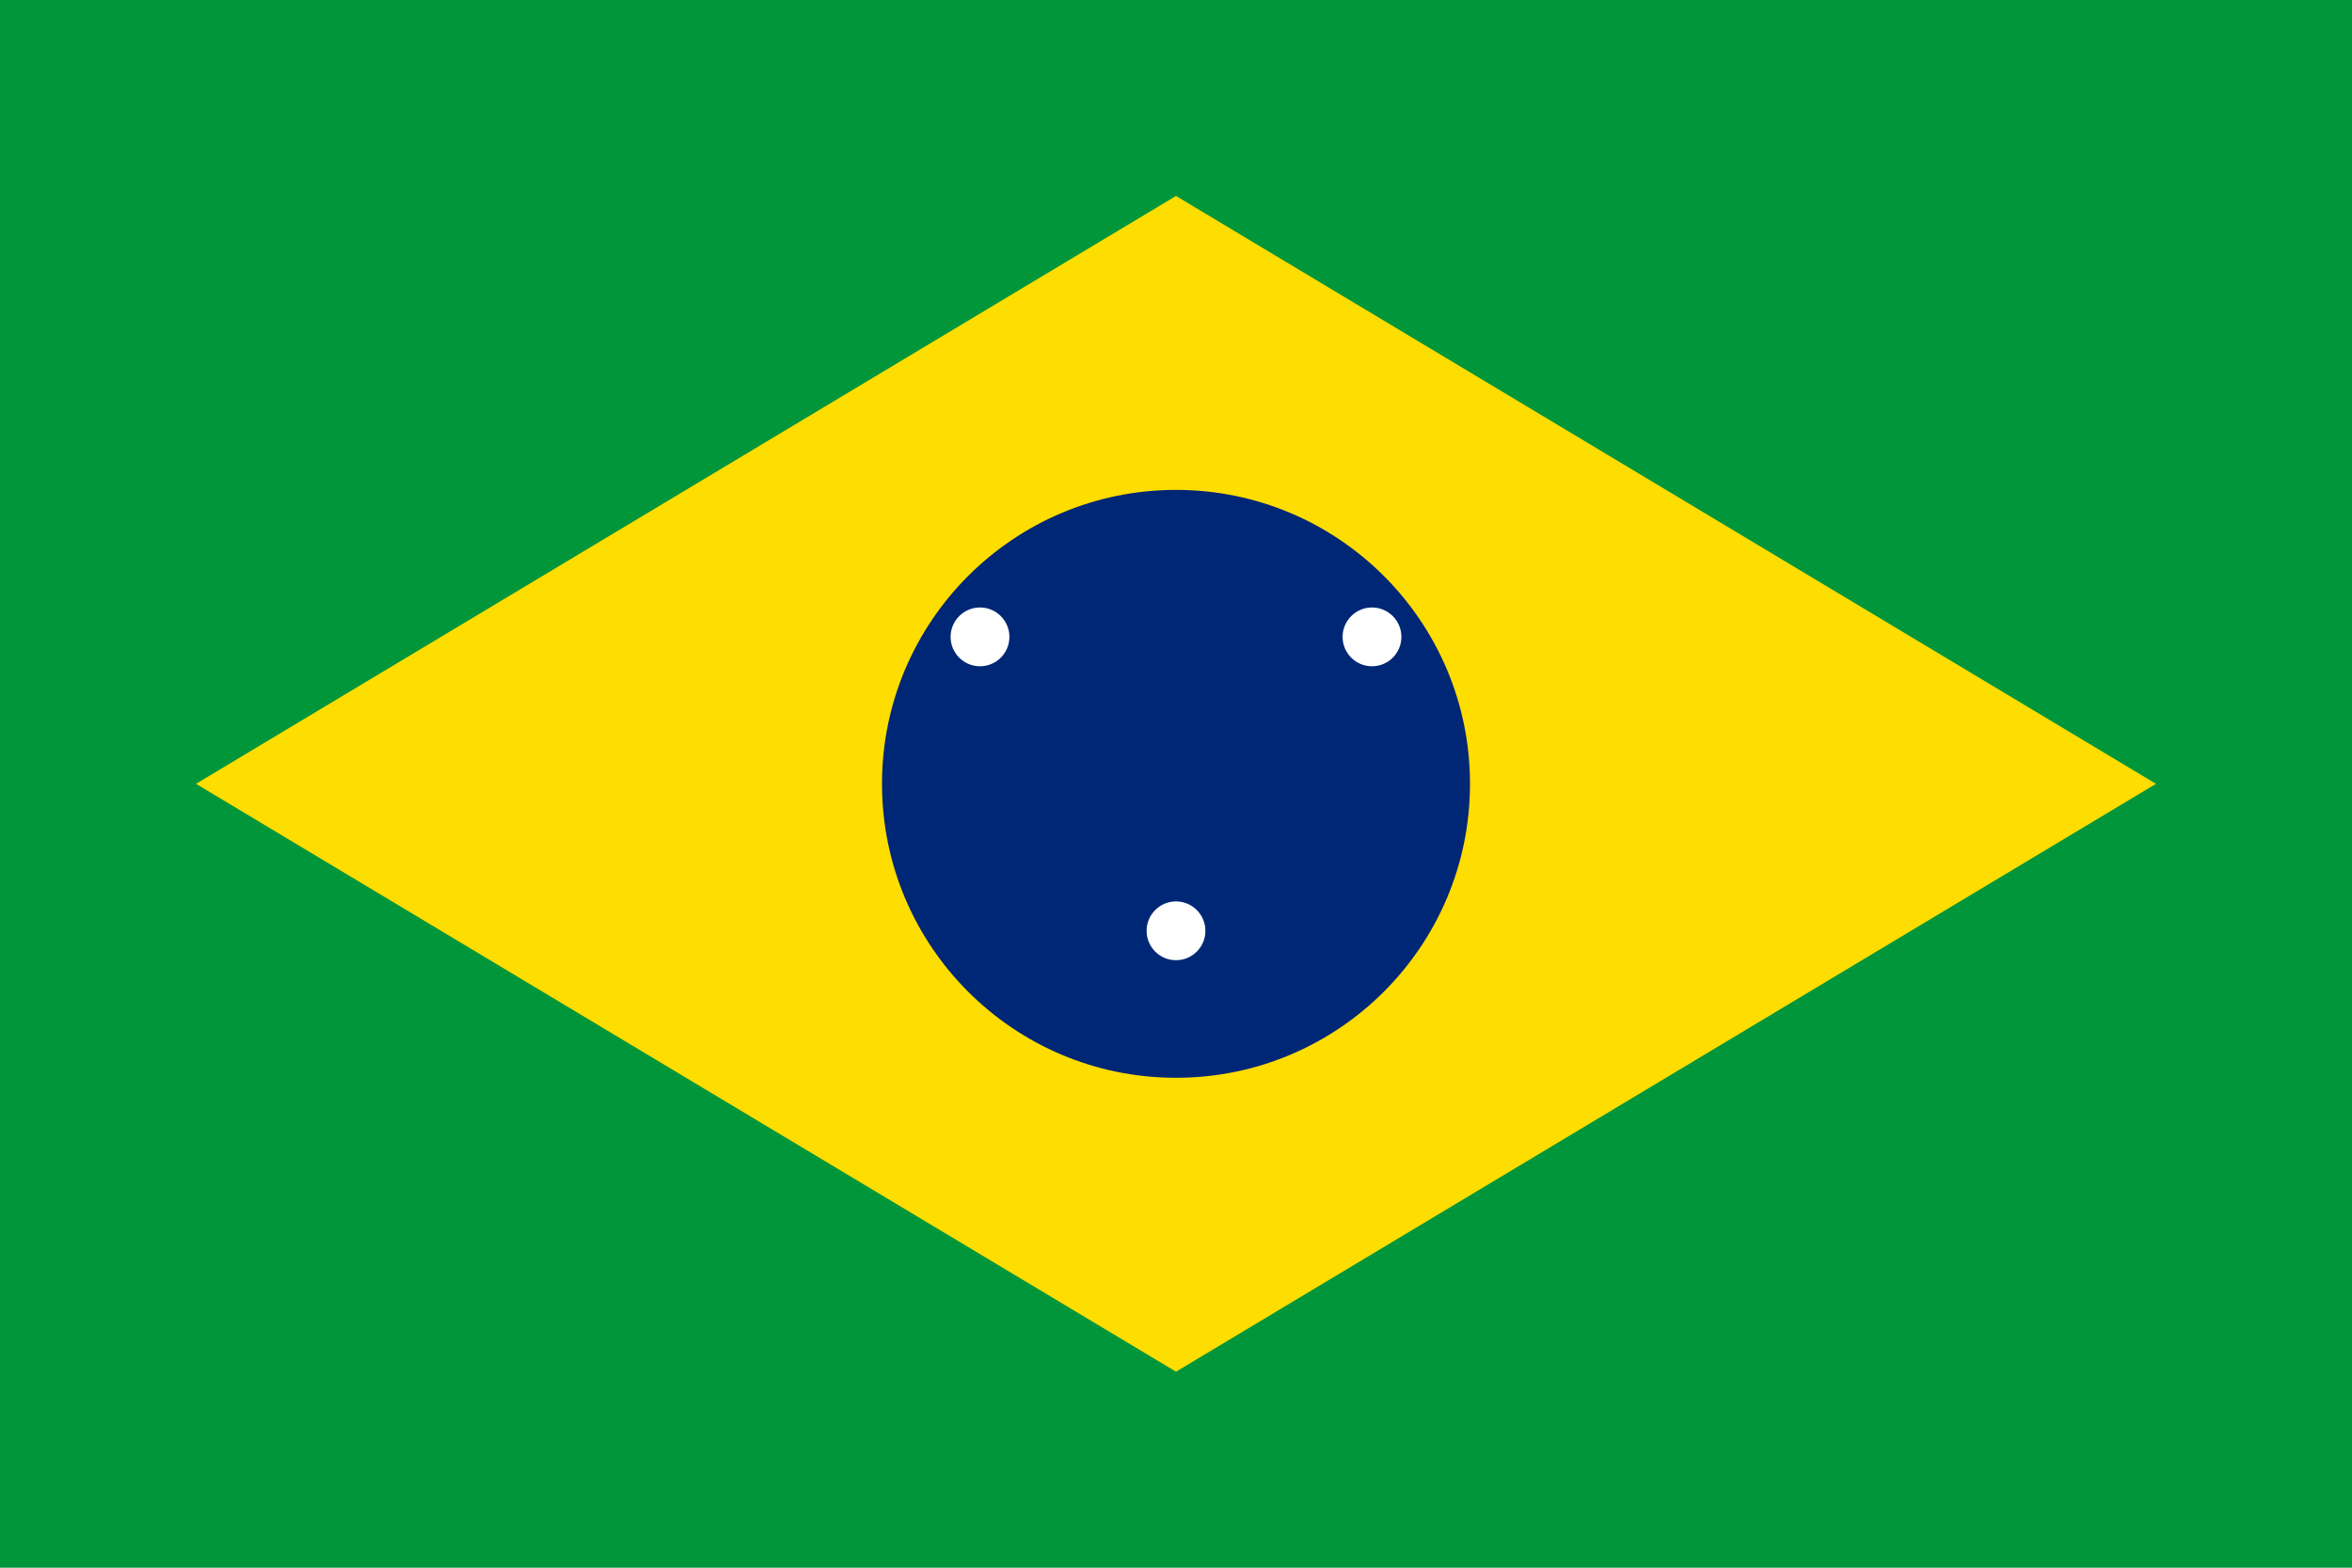 <svg width="24" height="16" viewBox="0 0 24 16" xmlns="http://www.w3.org/2000/svg">
  <!-- Fundo verde -->
  <rect width="24" height="16" fill="#009639"/>
  
  <!-- Losango amarelo -->
  <path d="M12 2 L22 8 L12 14 L2 8 Z" fill="#FEDD00"/>
  
  <!-- Círculo azul -->
  <circle cx="12" cy="8" r="3" fill="#002776"/>
  
  <!-- Estrelas (simplificadas) -->
  <circle cx="10" cy="6.5" r="0.3" fill="#FFFFFF"/>
  <circle cx="14" cy="6.5" r="0.3" fill="#FFFFFF"/>
  <circle cx="12" cy="9.5" r="0.3" fill="#FFFFFF"/>
</svg>


